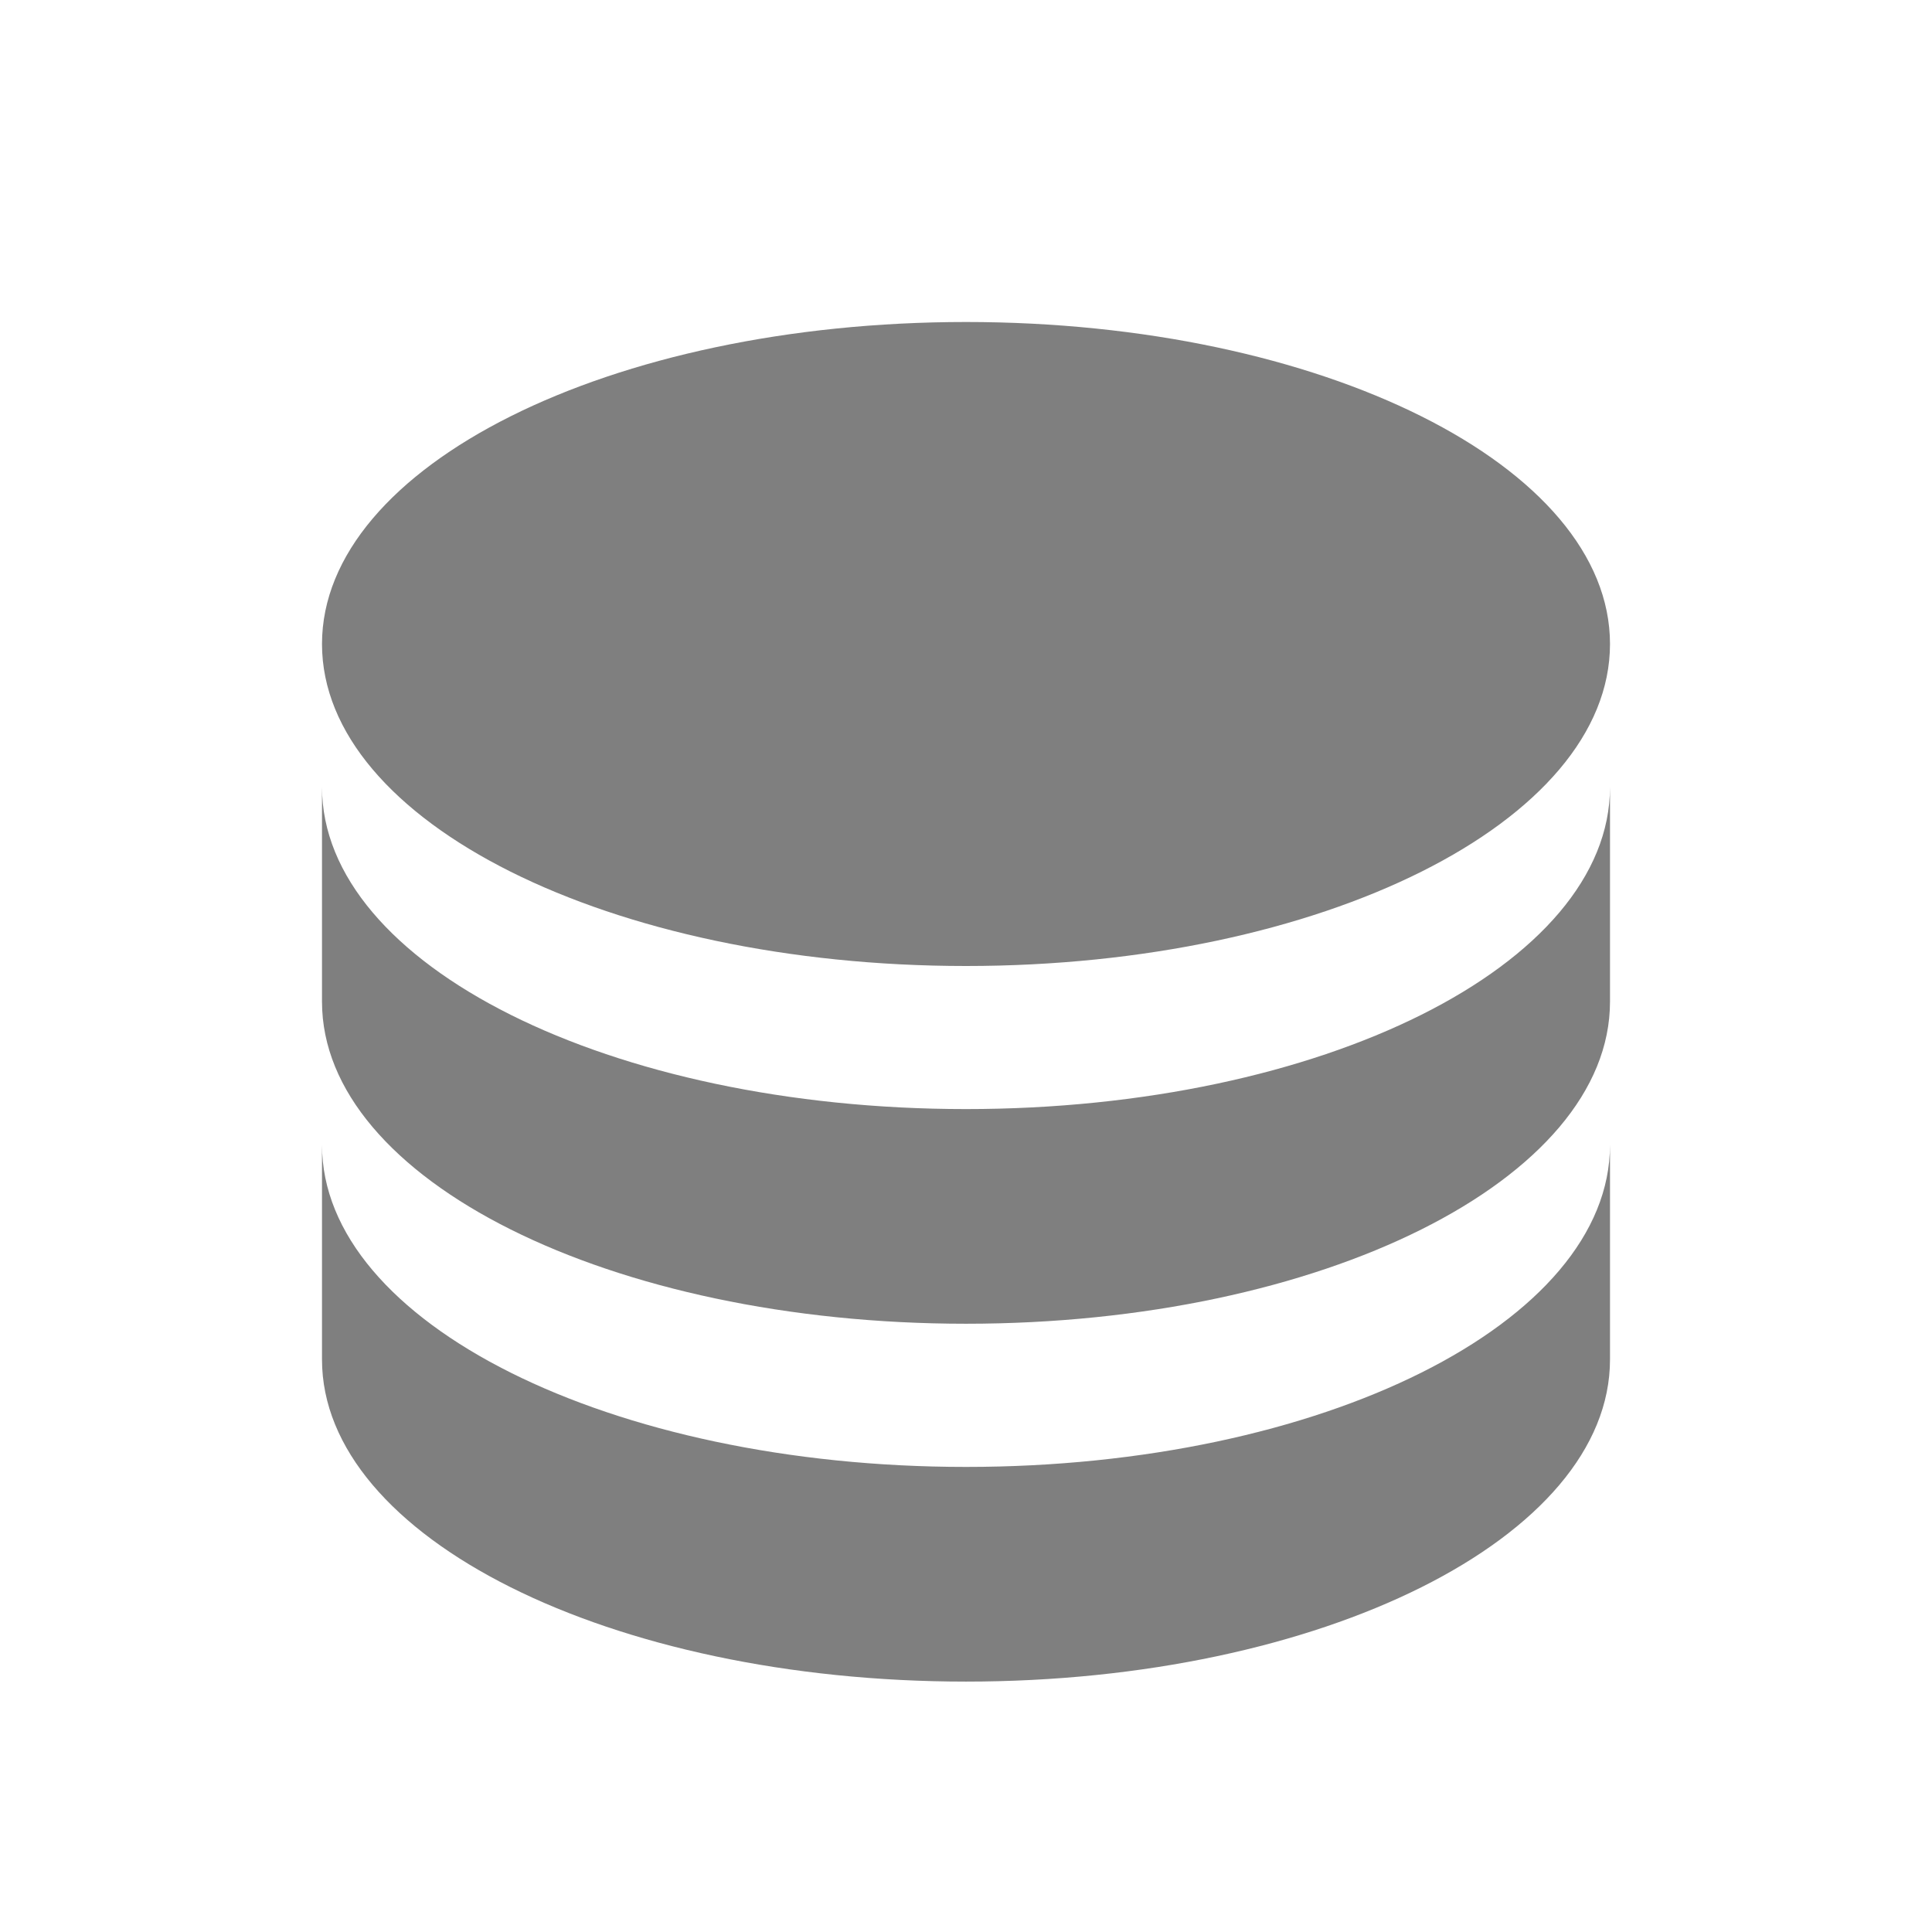 <svg xmlns="http://www.w3.org/2000/svg" xmlns:xlink="http://www.w3.org/1999/xlink" fill="none" version="1.1" width="18" height="18" viewBox="0 0 18 18"><g><g></g><g><path d="M15,7.333L15,9.333C15,10.99,12.314,12.333,9,12.333C5.686,12.333,3,10.99,3,9.333L3,7.333C3,8.99,5.686,10.333,9,10.333C12.314,10.333,15,8.99,15,7.333ZM3,10.667C3,12.324,5.686,13.667,9,13.667C12.314,13.667,15,12.324,15,10.667L15,12.667C15,14.323,12.314,15.667,9,15.667C5.686,15.667,3,14.323,3,12.667L3,10.667ZM9,9C5.686,9,3,7.657,3,6C3,4.343,5.686,3,9,3C12.314,3,15,4.343,15,6C15,7.657,12.314,9,9,9Z" fill="#000000" fill-opacity="0.5" style="mix-blend-mode:passthrough"/></g></g></svg>